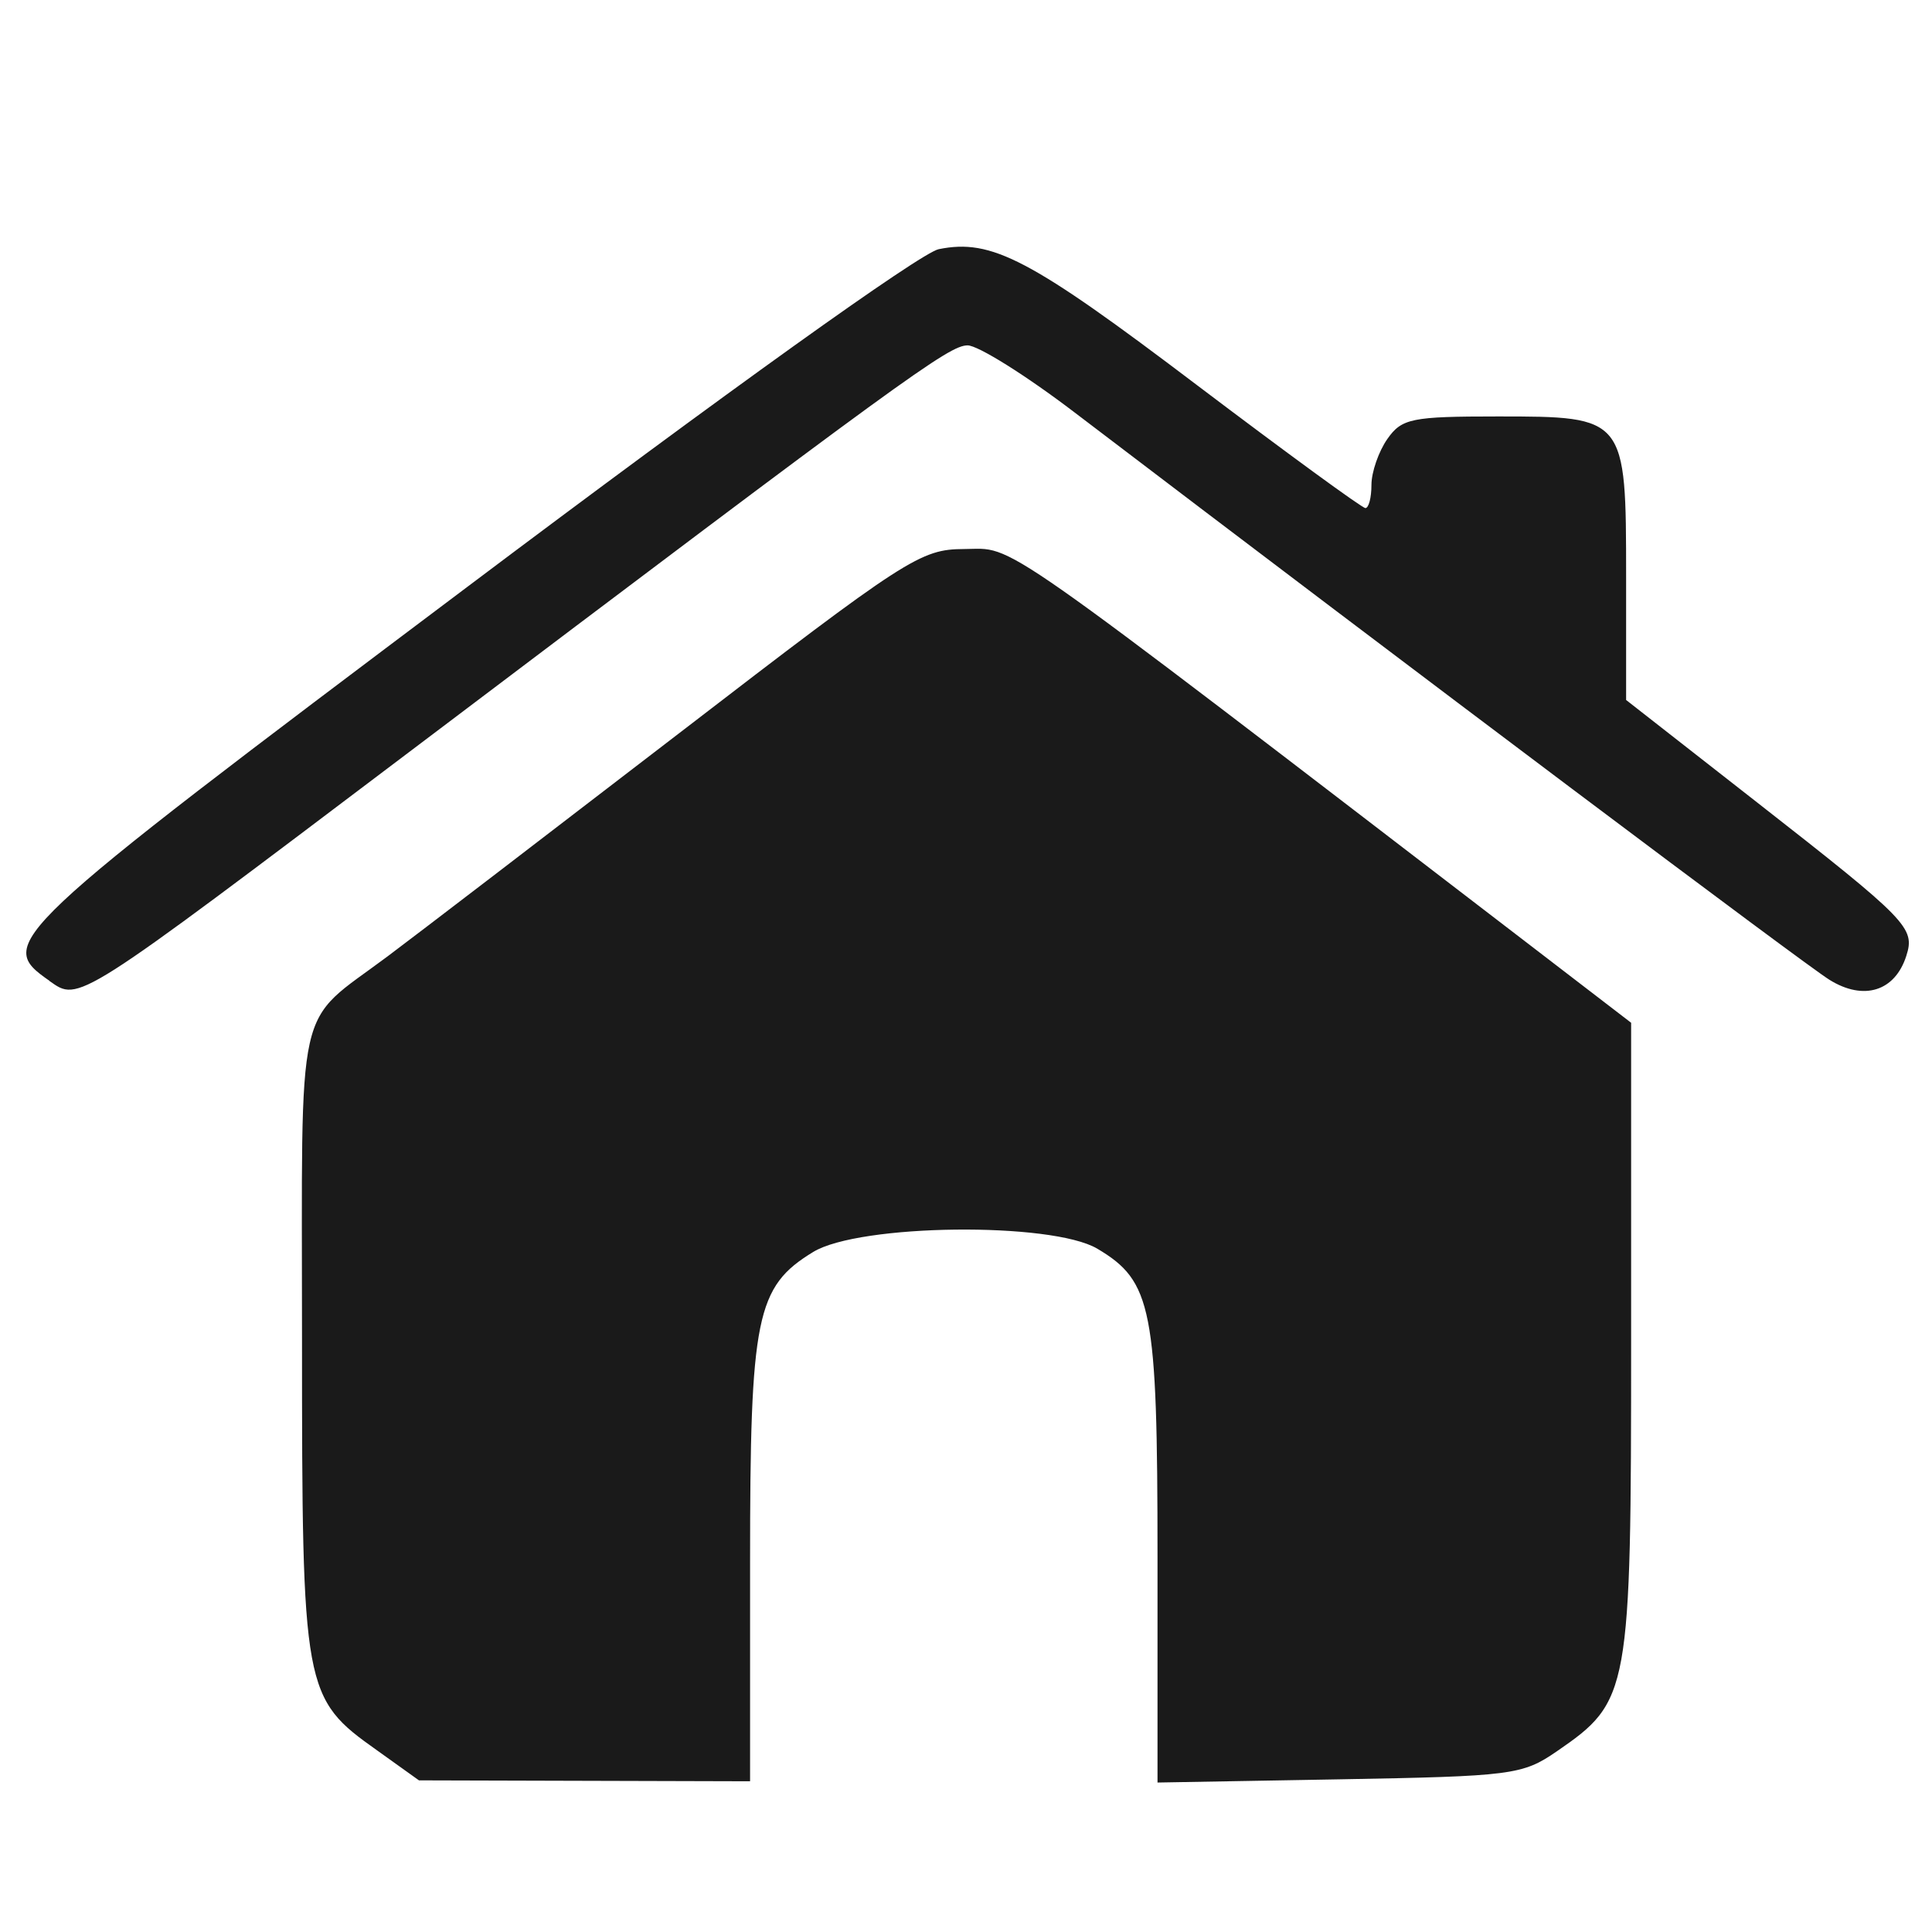 <?xml version="1.0" encoding="UTF-8" standalone="no"?>
<!-- Created with Inkscape (http://www.inkscape.org/) -->

<svg
   xmlns:dc="http://purl.org/dc/elements/1.1/"
   xmlns:cc="http://creativecommons.org/ns#"
   xmlns:rdf="http://www.w3.org/1999/02/22-rdf-syntax-ns#"
   xmlns:svg="http://www.w3.org/2000/svg"
   xmlns="http://www.w3.org/2000/svg"
   xmlns:sodipodi="http://sodipodi.sourceforge.net/DTD/sodipodi-0.dtd"
   xmlns:inkscape="http://www.inkscape.org/namespaces/inkscape"
   width="64"
   height="64"
   viewBox="0 0 16.933 16.933"
   version="1.1"
   id="svg4966"
   inkscape:version="0.92.1 r15371"
   sodipodi:docname="home.svg"
   inkscape:export-filename="C:\xampp\htdocs\adv\images\logo-small-blue.svg.png"
   inkscape:export-xdpi="90"
   inkscape:export-ydpi="90">
  <defs
     id="defs4960" />
  <sodipodi:namedview
     id="base"
     pagecolor="#ffffff"
     bordercolor="#666666"
     borderopacity="1.0"
     inkscape:pageopacity="0.0"
     inkscape:pageshadow="2"
     inkscape:zoom="3.959798"
     inkscape:cx="53.242284"
     inkscape:cy="41.516983"
     inkscape:document-units="mm"
     inkscape:current-layer="layer1"
     showgrid="false"
     inkscape:window-width="1366"
     inkscape:window-height="706"
     inkscape:window-x="-8"
     inkscape:window-y="-8"
     inkscape:window-maximized="1"
     units="px" />
  <g
     inkscape:label="Layer 1"
     inkscape:groupmode="layer"
     id="layer1"
     transform="translate(0,-280.067)">
    <path
       style="fill:#1a1a1a;fill-opacity:1;stroke-width:0.089"
       d="m 3.306,295.409 c -0.648,-0.459 -0.659,-0.519 -0.659,-3.599 0,-3.059 -0.07,-2.747 0.75,-3.361 0.25,-0.187 1.399,-1.067 2.553,-1.954 2.001,-1.539 2.116,-1.614 2.5,-1.616 0.457,-0.002 0.175,-0.199 4.998,3.501 l 0.848,0.651 v 2.773 c 0,3.108 -0.012,3.173 -0.652,3.613 -0.301,0.207 -0.392,0.218 -1.908,0.245 l -1.591,0.028 v -1.978 c 0,-2.178 -0.047,-2.416 -0.528,-2.701 -0.401,-0.237 -2.086,-0.218 -2.49,0.029 -0.5,0.305 -0.553,0.565 -0.553,2.717 v 1.922 l -1.451,-0.004 -1.451,-0.004 z M 0.433,288.663 c -0.474,-0.332 -0.426,-0.378 3.665,-3.454 2.277,-1.713 3.971,-2.926 4.129,-2.958 0.464,-0.094 0.8,0.082 2.262,1.19 0.784,0.593 1.449,1.079 1.478,1.079 0.029,0 0.053,-0.091 0.053,-0.203 0,-0.112 0.063,-0.293 0.139,-0.402 0.127,-0.181 0.212,-0.198 0.968,-0.198 1.122,0 1.125,0.003 1.125,1.406 v 1.079 l 1.147,0.897 c 1.325,1.036 1.387,1.1 1.309,1.345 -0.099,0.311 -0.373,0.397 -0.673,0.211 -0.218,-0.135 -3.602,-2.678 -6.618,-4.974 -0.425,-0.324 -0.847,-0.588 -0.937,-0.587 -0.165,0.002 -0.528,0.265 -4.895,3.565 -2.931,2.215 -2.891,2.189 -3.151,2.006 z"
       id="path4496"
       inkscape:connector-curvature="0" />
  </g>
</svg>
